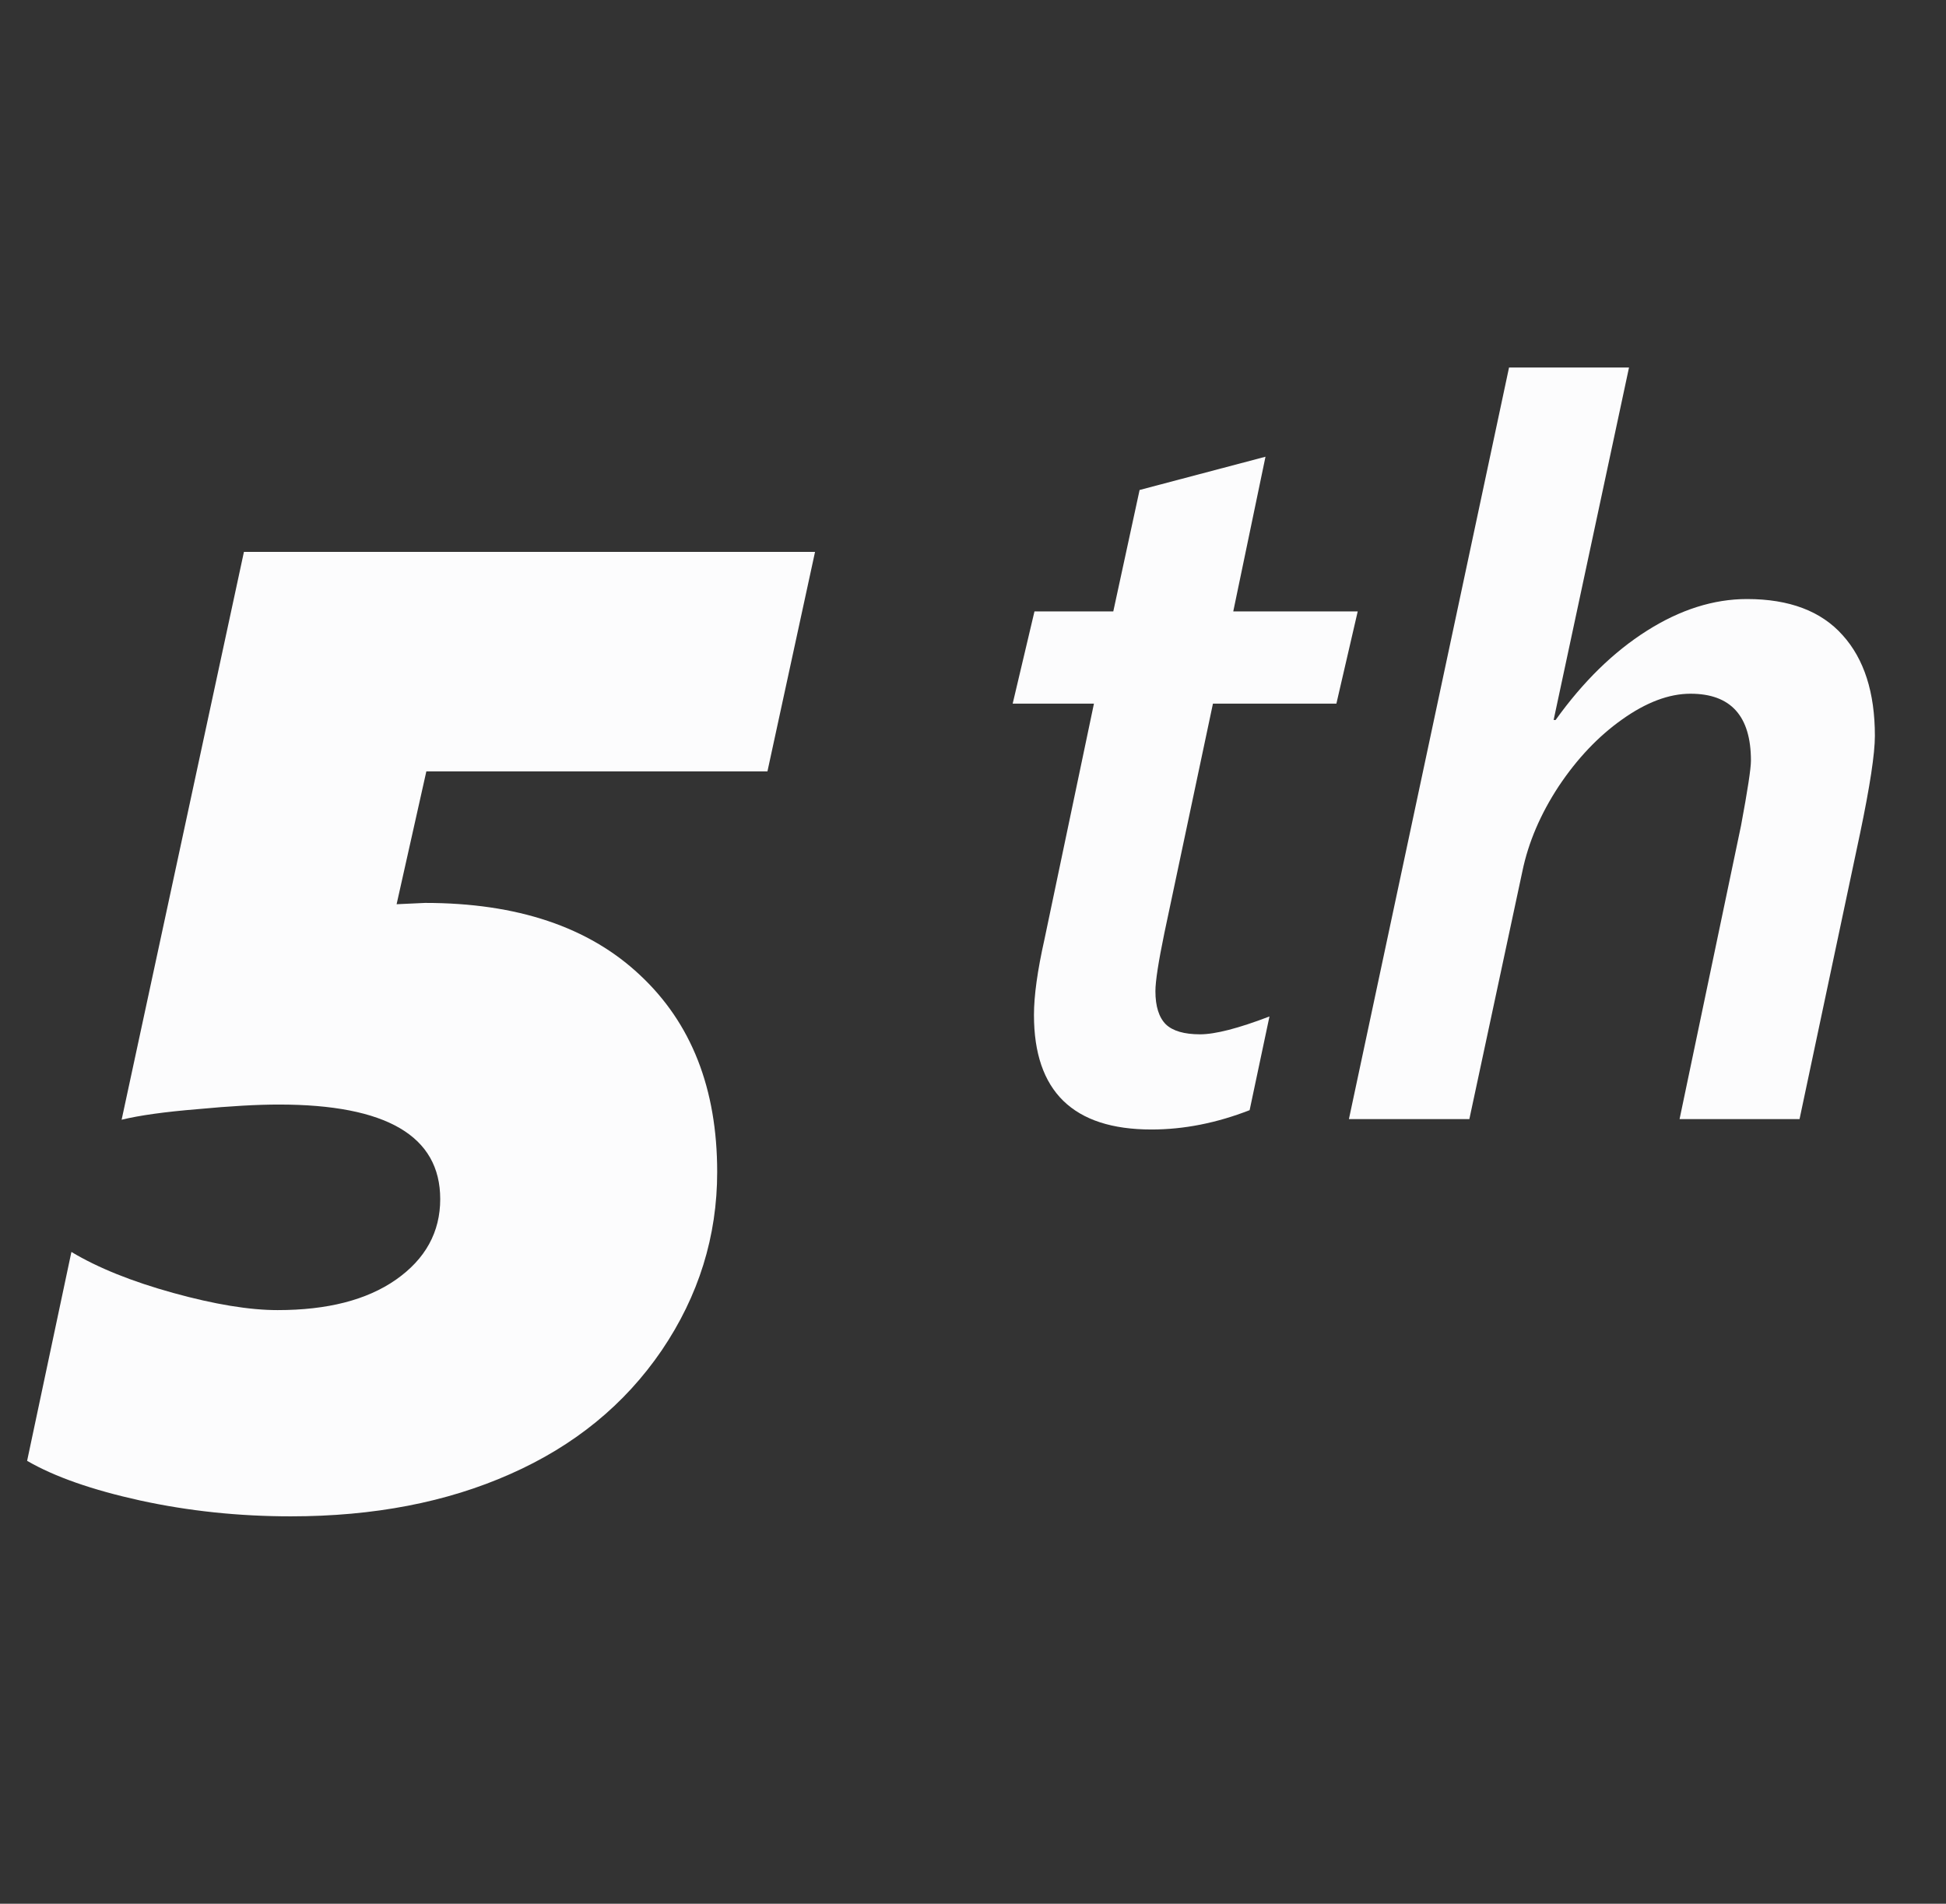 <svg width="46" height="45" viewBox="0 0 46 45" fill="none" xmlns="http://www.w3.org/2000/svg">
<rect x="0" y="0" width="46" height="45" fill="#333333" stroke="none"/>
<path d="M18.141 18.234H10.078L9.375 21.374L10.047 21.343C12.224 21.343 13.917 21.911 15.125 23.046C16.344 24.182 16.953 25.734 16.953 27.703C16.953 29.223 16.516 30.63 15.641 31.921C14.766 33.203 13.573 34.176 12.062 34.843C10.562 35.51 8.833 35.843 6.875 35.843C5.646 35.843 4.458 35.718 3.312 35.468C2.177 35.218 1.286 34.906 0.641 34.531L1.688 29.593C2.312 29.968 3.115 30.291 4.094 30.562C5.073 30.833 5.896 30.968 6.562 30.968C7.74 30.968 8.672 30.729 9.359 30.249C10.057 29.76 10.406 29.124 10.406 28.343C10.406 26.854 9.135 26.109 6.594 26.109C6.083 26.109 5.443 26.145 4.672 26.218C3.901 26.281 3.302 26.364 2.875 26.468L5.766 13.046H19.266L18.141 18.234Z" fill="#FCFCFD"/>
<path d="M31.59 16.632H28.672L27.523 22.058C27.383 22.738 27.312 23.195 27.312 23.429C27.312 23.788 27.395 24.05 27.559 24.214C27.723 24.37 27.992 24.449 28.367 24.449C28.727 24.449 29.273 24.308 30.008 24.027L29.539 26.242C28.758 26.546 27.984 26.699 27.219 26.699C25.367 26.699 24.441 25.796 24.441 23.992C24.441 23.538 24.523 22.945 24.688 22.21L25.859 16.632H23.938L24.453 14.453H26.316L26.938 11.582L29.914 10.796L29.152 14.453H32.094L31.59 16.632ZM44.319 17.394C44.319 17.816 44.202 18.585 43.968 19.703L42.538 26.453H39.702L41.155 19.515C41.311 18.679 41.389 18.167 41.389 17.98C41.389 16.925 40.913 16.398 39.96 16.398C39.452 16.398 38.913 16.601 38.343 17.007C37.78 17.406 37.28 17.933 36.843 18.589C36.413 19.245 36.128 19.913 35.987 20.593L34.733 26.453H31.886L35.671 8.687H38.507L36.725 17.019H36.772C37.421 16.113 38.139 15.41 38.929 14.91C39.718 14.41 40.507 14.16 41.296 14.16C42.296 14.16 43.05 14.445 43.557 15.015C44.065 15.578 44.319 16.37 44.319 17.394Z" fill="#FCFCFD"/>
</svg>
